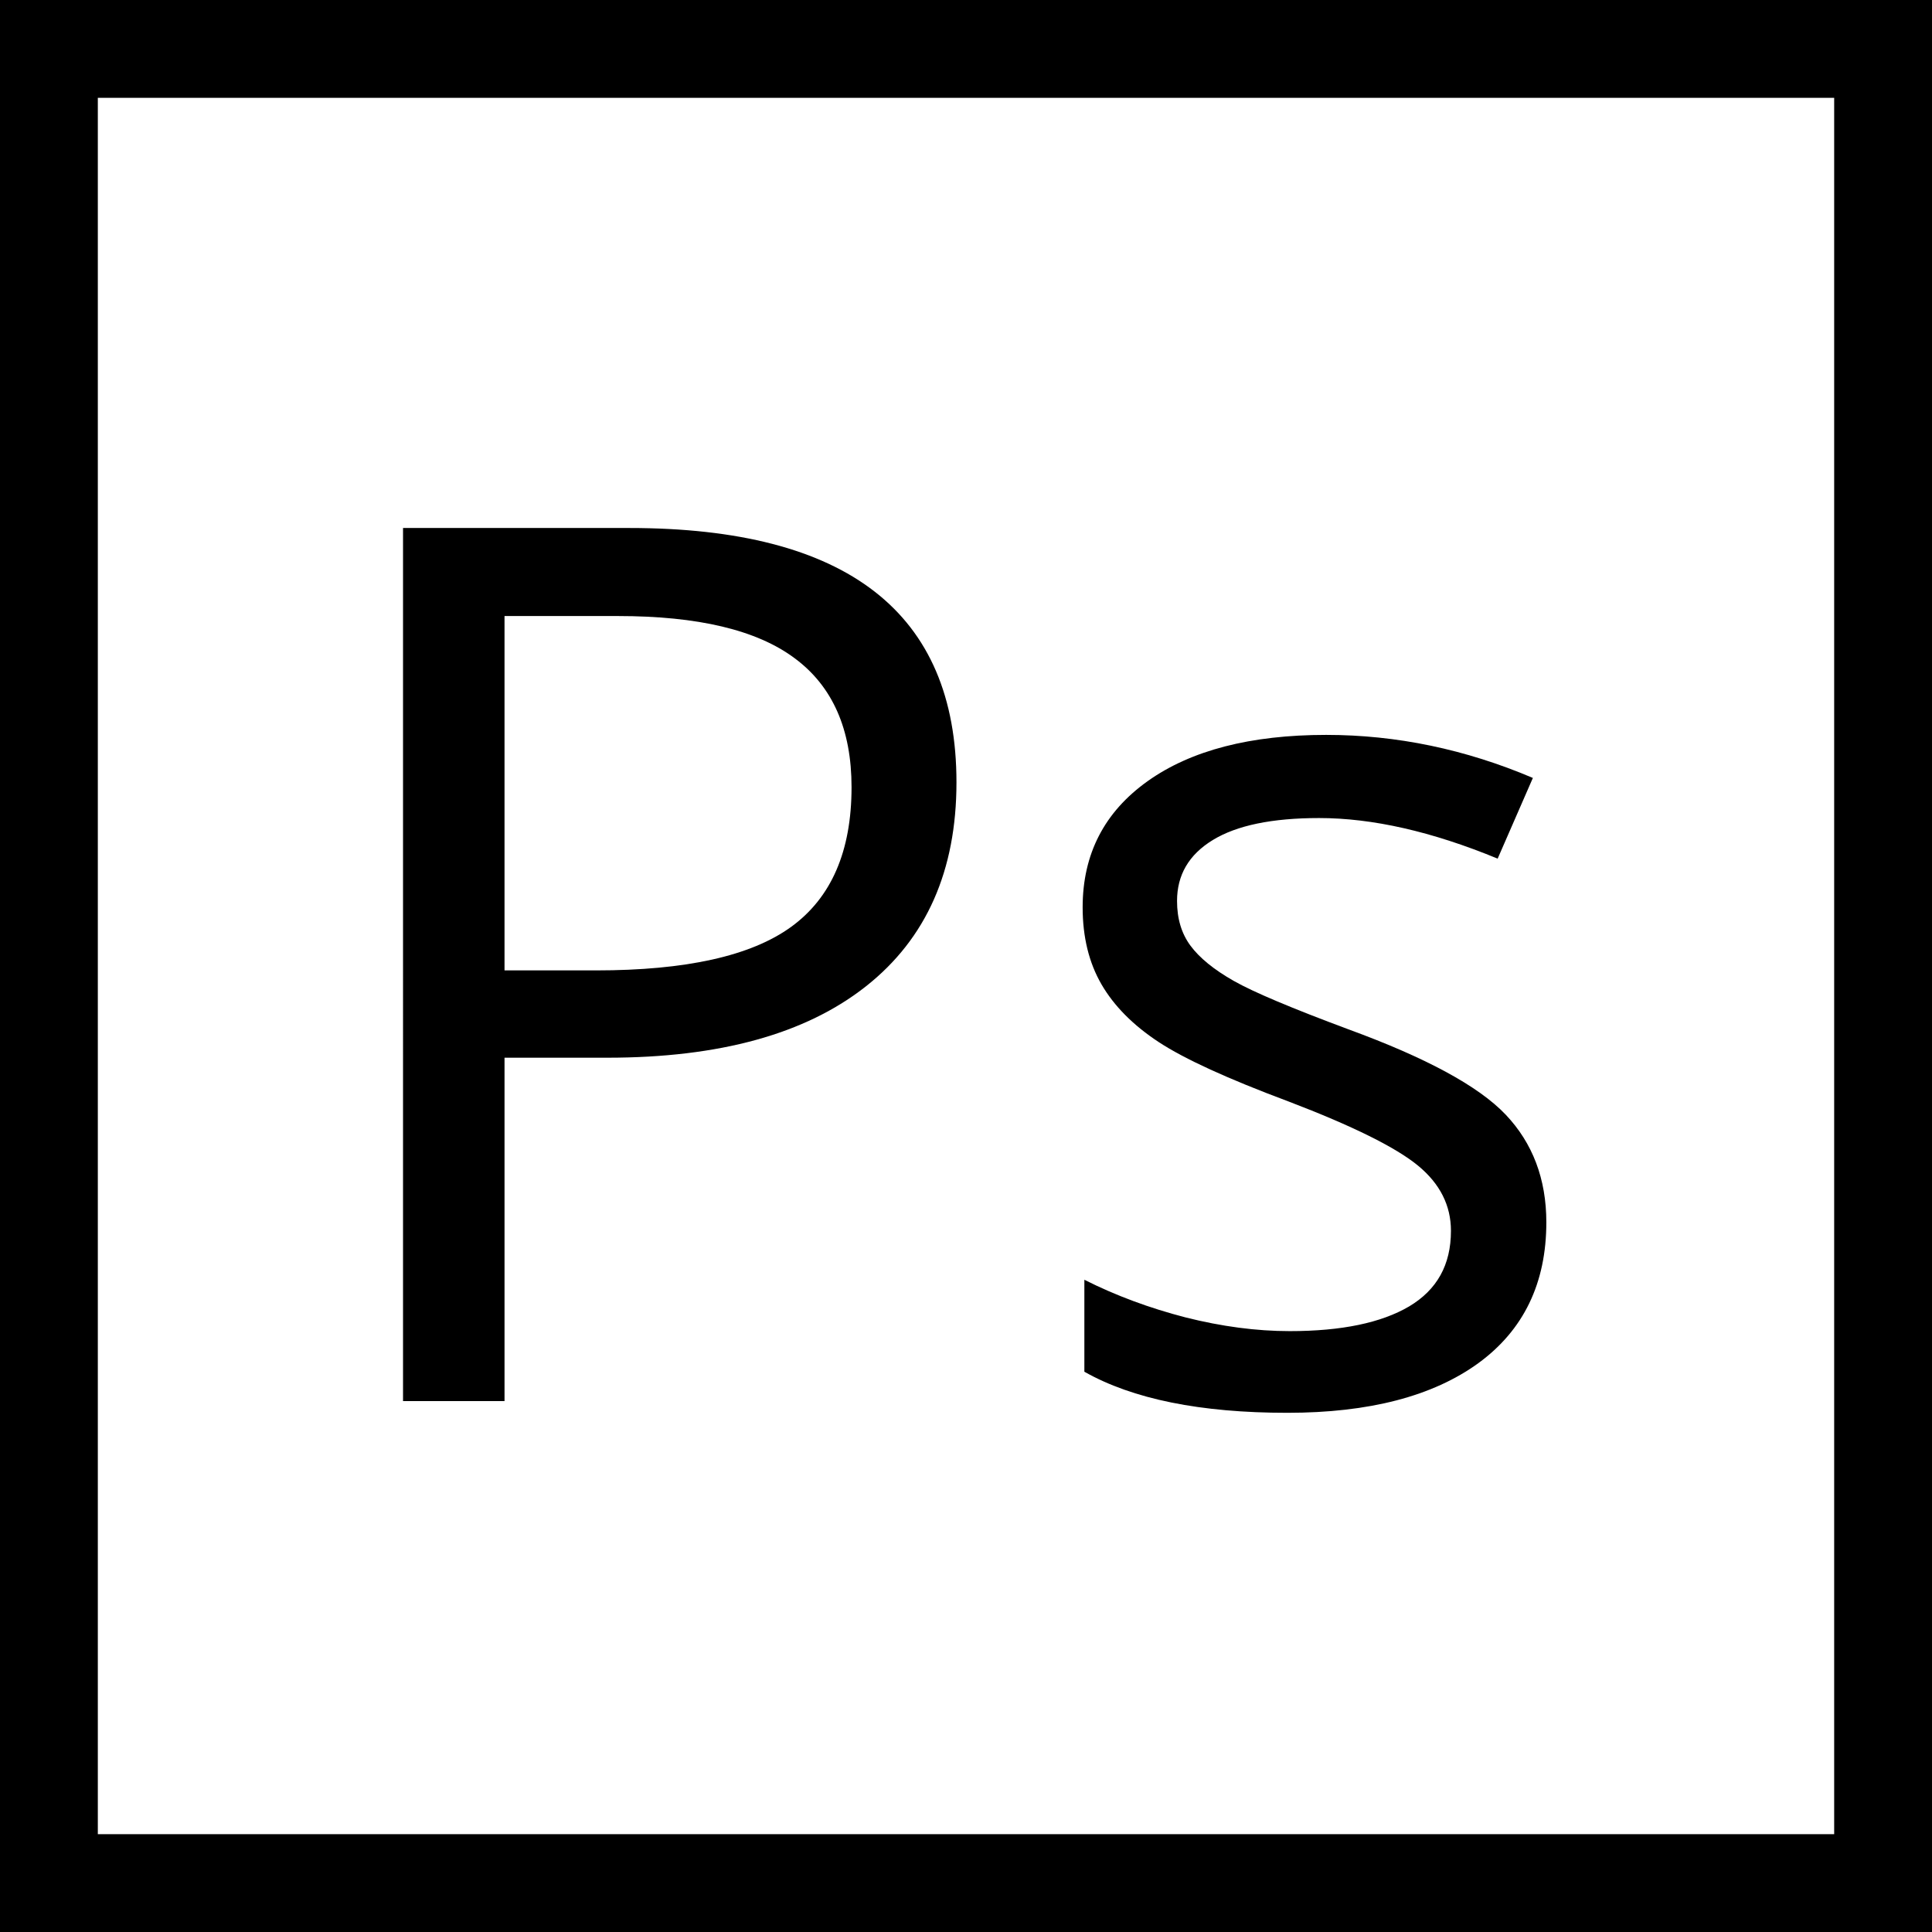 <?xml version="1.0" encoding="utf-8"?>
<!-- Generator: Adobe Illustrator 24.0.1, SVG Export Plug-In . SVG Version: 6.00 Build 0)  -->
<svg version="1.1" id="Layer_1" xmlns="http://www.w3.org/2000/svg" xmlns:xlink="http://www.w3.org/1999/xlink" x="0px" y="0px"
	 viewBox="0 0 79 79" style="enable-background:new 0 0 79 79;" xml:space="preserve">
	<path d="M75,4v71H4V4H75 M79,0H0v79h79V0L79,0z"/>

	<path class="st0" d="M39.11,31.99c0,3.61-1.23,6.39-3.7,8.34c-2.47,1.95-5.99,2.92-10.58,2.92h-4.2v14.04h-4.15V21.59h9.25
		C34.65,21.59,39.11,25.06,39.11,31.99z M20.63,39.68h3.74c3.68,0,6.34-0.59,7.98-1.78c1.64-1.19,2.47-3.09,2.47-5.71
		c0-2.36-0.77-4.12-2.32-5.27c-1.55-1.16-3.96-1.73-7.23-1.73h-4.64V39.68z"/>
	<path class="st0" d="M63.23,49.98c0,2.49-0.93,4.41-2.78,5.76c-1.86,1.35-4.46,2.03-7.81,2.03c-3.55,0-6.32-0.56-8.3-1.68v-3.76
		c1.29,0.65,2.67,1.16,4.14,1.54c1.47,0.37,2.89,0.56,4.26,0.56c2.12,0,3.74-0.34,4.88-1.01c1.14-0.68,1.71-1.7,1.71-3.09
		c0-1.04-0.45-1.93-1.35-2.67c-0.9-0.74-2.67-1.62-5.29-2.62c-2.49-0.93-4.26-1.74-5.31-2.43c-1.05-0.69-1.83-1.48-2.34-2.36
		s-0.77-1.93-0.77-3.15c0-2.18,0.89-3.9,2.66-5.16c1.77-1.26,4.21-1.89,7.3-1.89c2.88,0,5.7,0.59,8.45,1.76l-1.44,3.3
		c-2.69-1.11-5.12-1.66-7.3-1.66c-1.92,0-3.37,0.3-4.35,0.9c-0.98,0.6-1.46,1.43-1.46,2.49c0,0.72,0.18,1.33,0.55,1.83
		c0.37,0.5,0.96,0.98,1.77,1.44c0.81,0.46,2.38,1.12,4.69,1.98c3.17,1.16,5.32,2.32,6.43,3.49C62.67,46.74,63.23,48.21,63.23,49.98z
		"/>
</svg>

